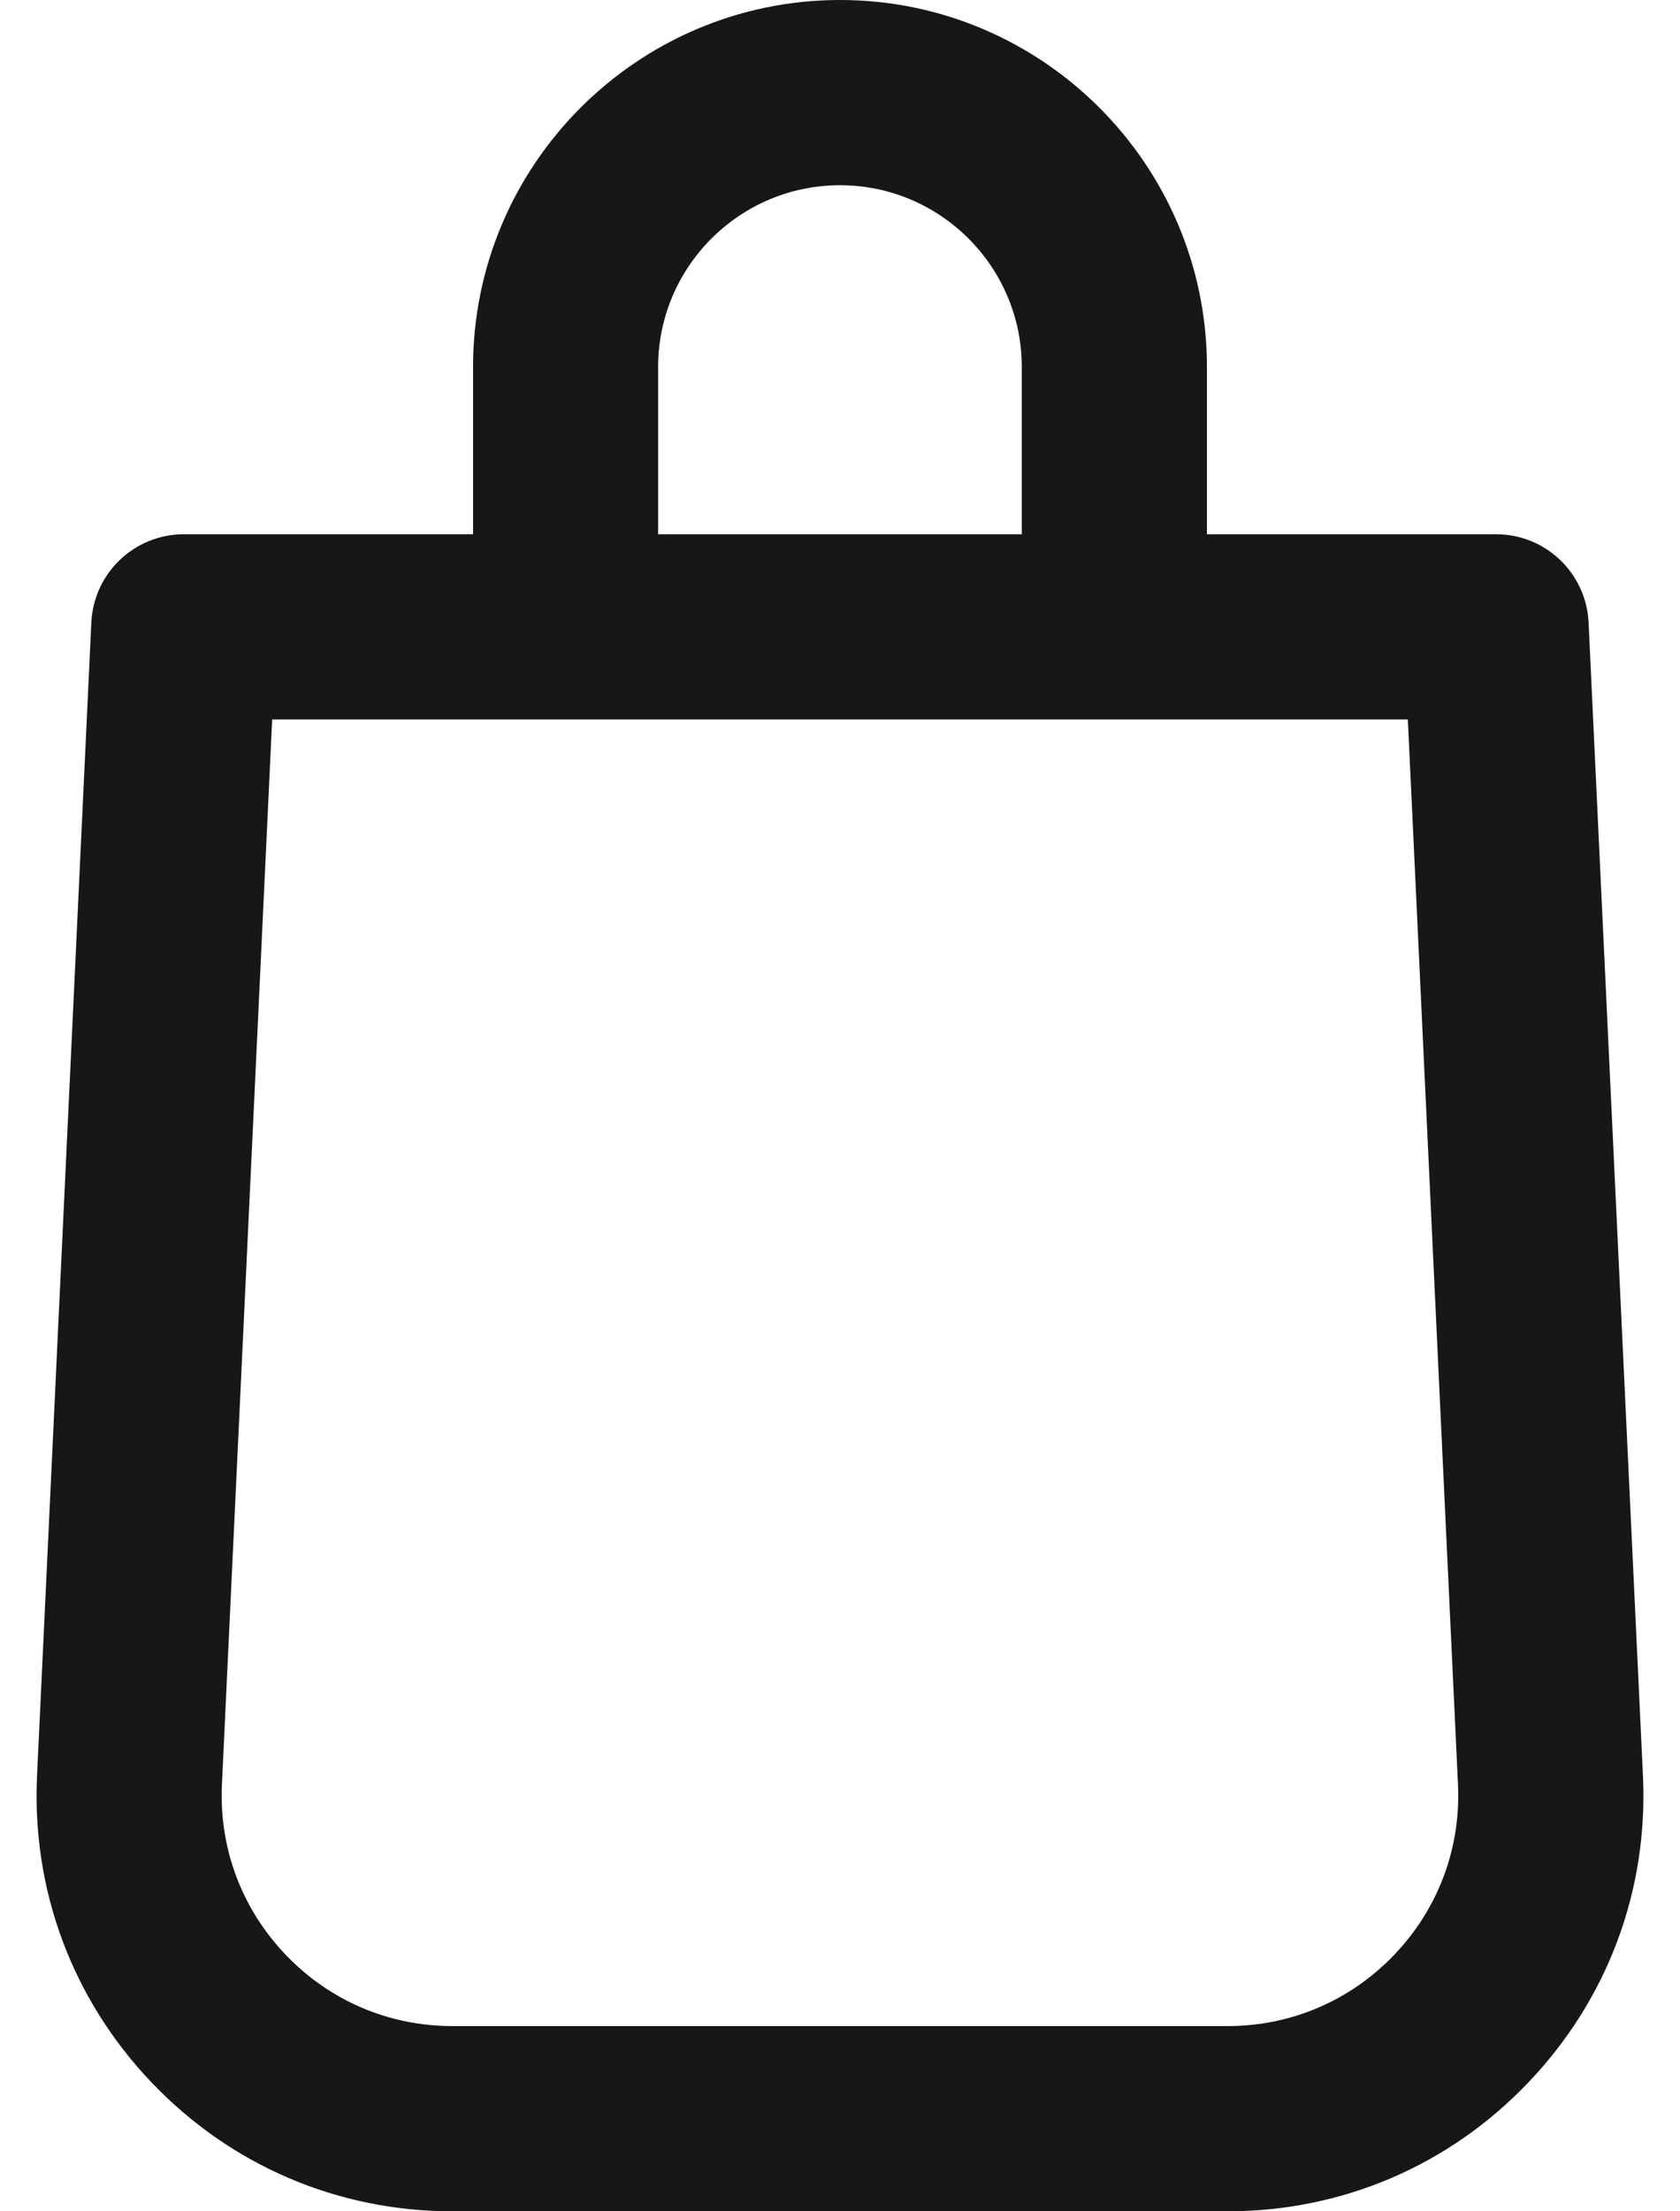 <svg width="19" height="25" viewBox="0 0 19 25" fill="none" xmlns="http://www.w3.org/2000/svg">
<path d="M18.581 20.074L17.966 7.038C17.94 6.48 17.48 6.04 16.921 6.04H13.65V4.15C13.65 1.862 11.788 0 9.5 0C7.211 0 5.35 1.862 5.35 4.15V6.04H2.079C1.52 6.04 1.059 6.48 1.033 7.038L0.419 20.074C0.358 21.371 0.818 22.603 1.714 23.543C2.611 24.483 3.82 25 5.118 25H13.881C15.18 25 16.389 24.483 17.285 23.543C18.182 22.603 18.642 21.371 18.581 20.074ZM7.443 4.15C7.443 3.016 8.366 2.094 9.5 2.094C10.634 2.094 11.556 3.016 11.556 4.15V6.04H7.443V4.15ZM15.77 22.098C15.273 22.619 14.602 22.906 13.881 22.906H5.118C4.397 22.906 3.727 22.619 3.229 22.098C2.732 21.576 2.476 20.892 2.51 20.172L3.078 8.134H15.922L16.489 20.172C16.523 20.892 16.268 21.576 15.77 22.098Z" fill="#171717"/>
</svg>
